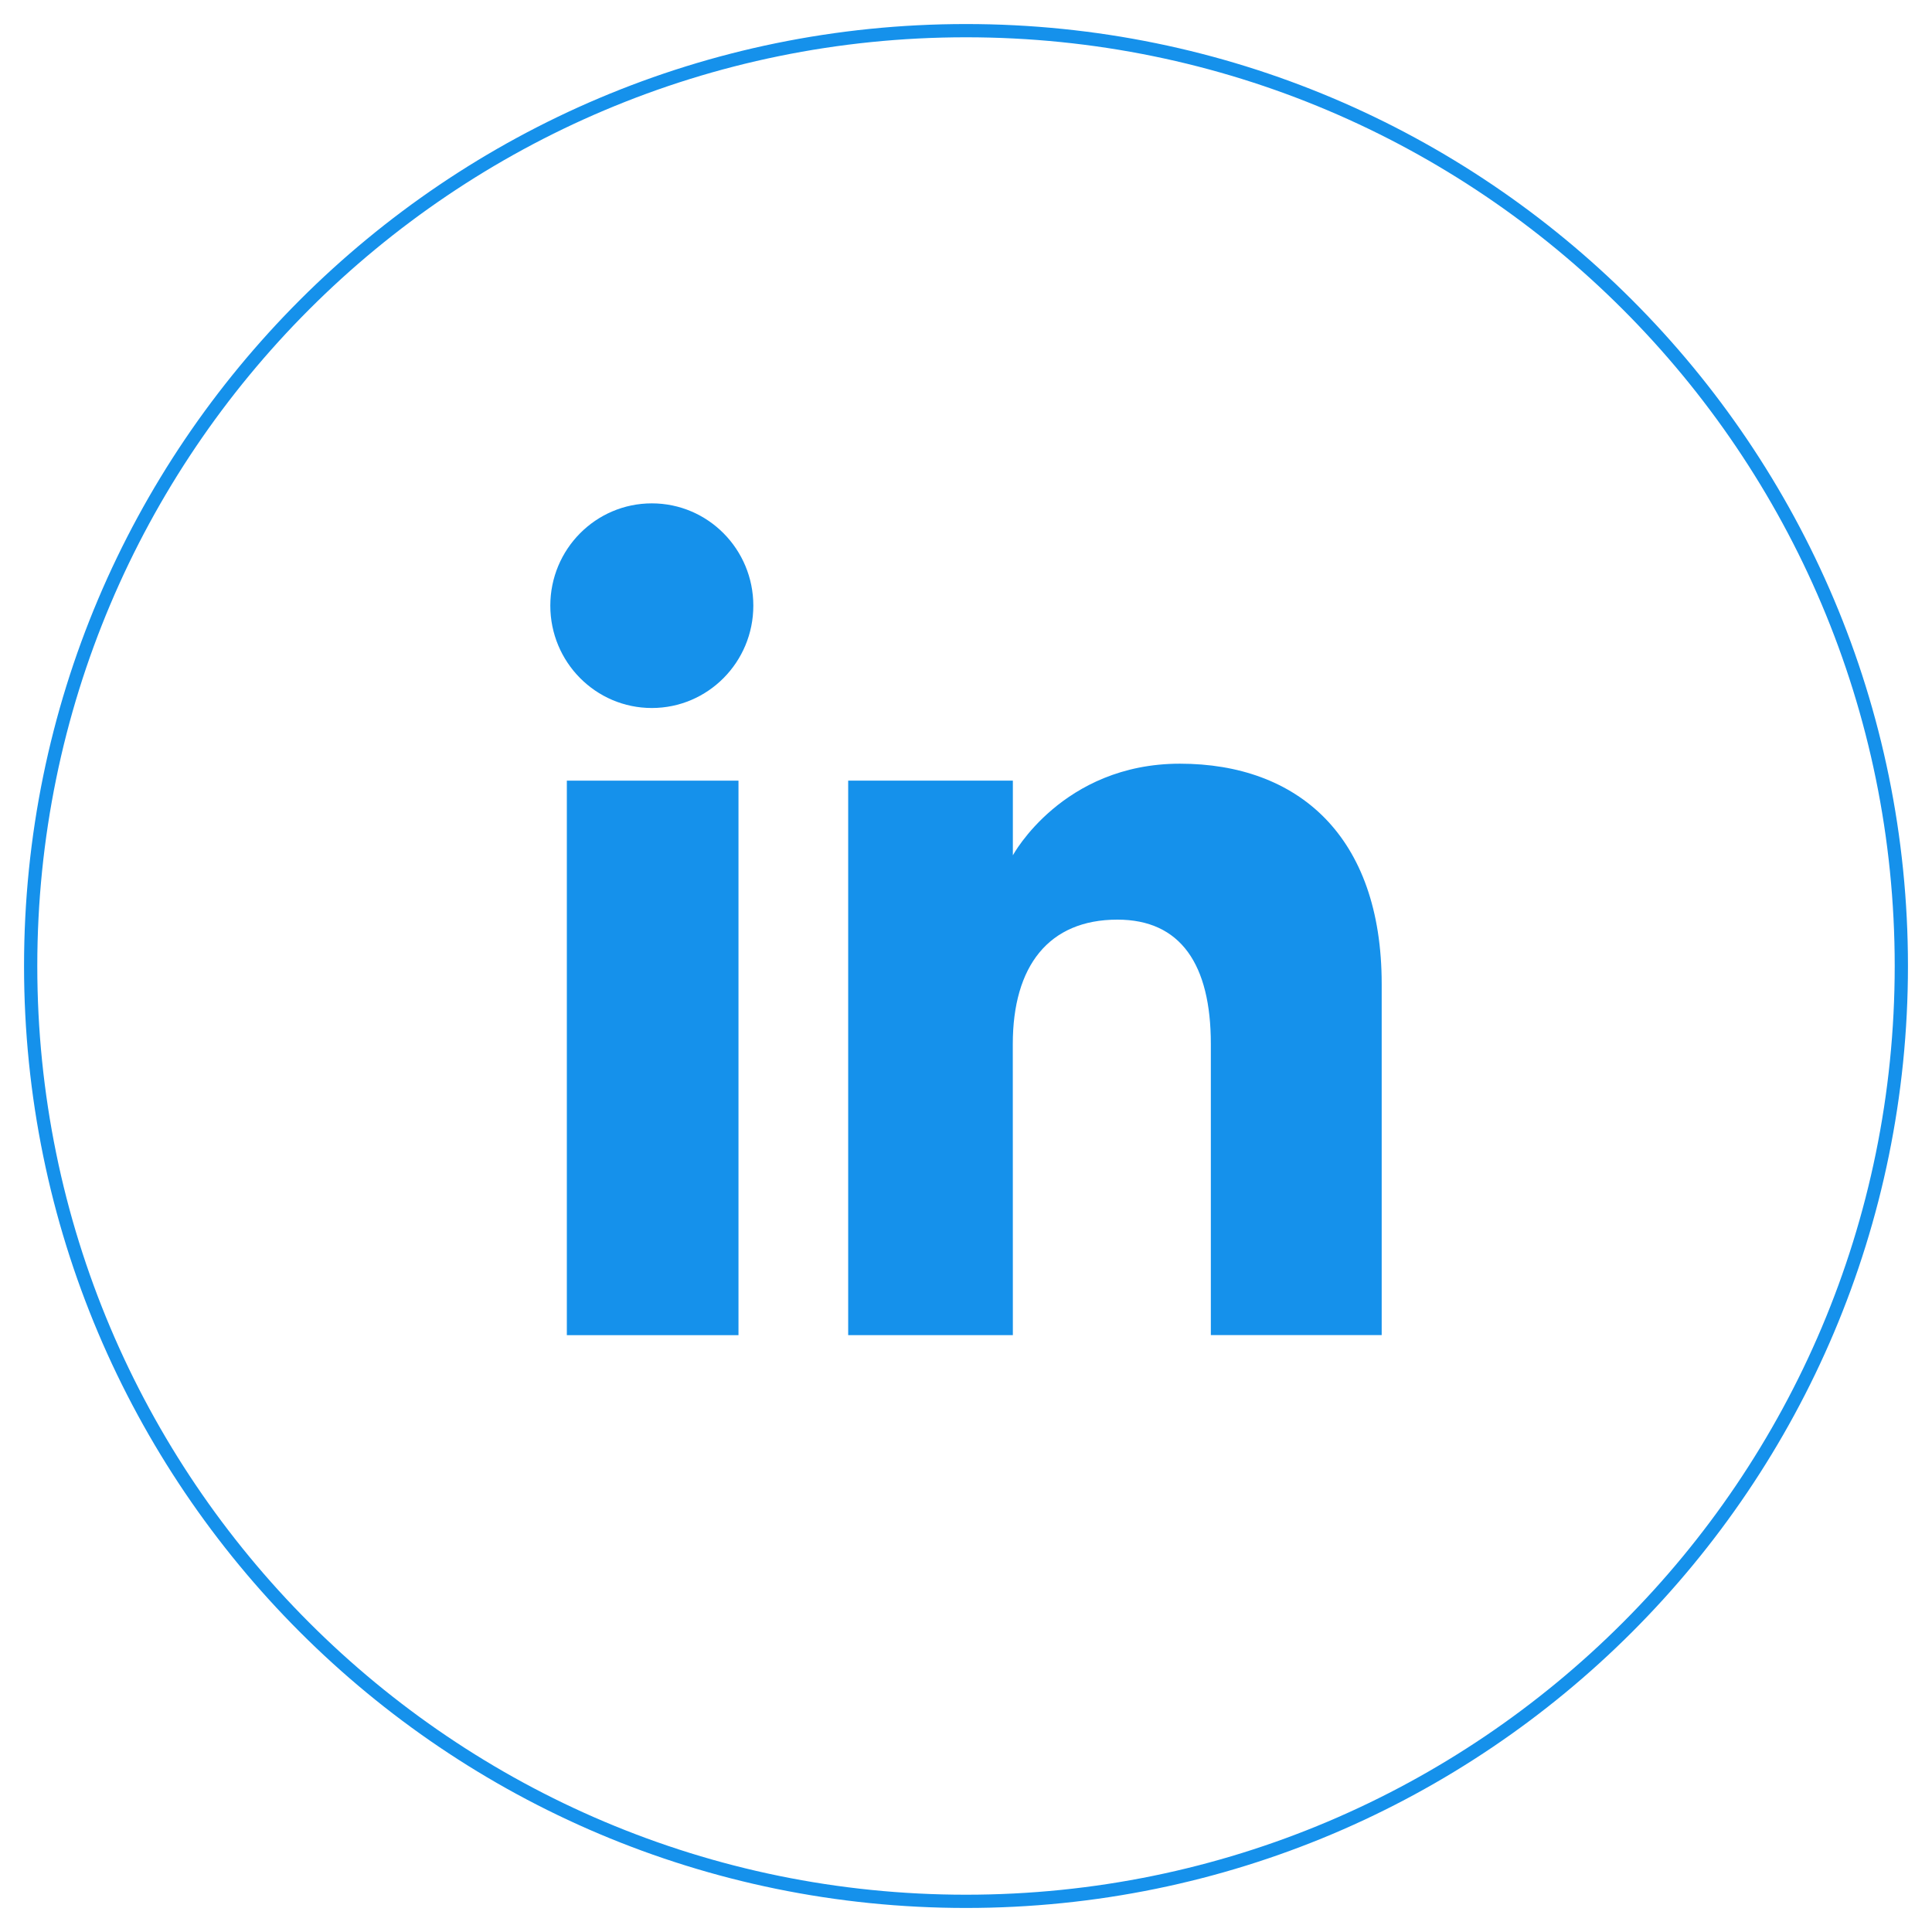 <svg width="63" height="63" viewBox="0 0 63 63" fill="none" xmlns="http://www.w3.org/2000/svg">
<g id="linkedinsvg">
<g id="Group">
<path id="XMLID_682_" d="M31.5 62C14.655 62 1 48.345 1 31.5C1 14.655 14.655 1 31.5 1C48.344 1 62 14.655 62 31.5C62 48.345 48.344 62 31.5 62Z" stroke="#1591EB" stroke-width="0.432" stroke-miterlimit="10"/>
</g>
<g id="XMLID_665_">
<g id="XMLID_667_">
<path id="XMLID_669_" d="M24.081 25.456H18.484V43.538H24.081V25.456Z" fill="#1591EB"/>
<path id="XMLID_668_" d="M21.255 23.087C23.084 23.087 24.565 21.592 24.565 19.75C24.565 17.908 23.084 16.414 21.255 16.414C19.426 16.414 17.945 17.908 17.945 19.75C17.945 21.592 19.426 23.087 21.255 23.087Z" fill="#1591EB"/>
</g>
<path id="XMLID_666_" d="M33.026 34.044C33.026 31.503 34.196 29.988 36.437 29.988C38.496 29.988 39.484 31.441 39.484 34.044C39.484 36.649 39.484 43.536 39.484 43.536H45.055C45.055 43.536 45.055 36.931 45.055 32.088C45.055 27.245 42.31 24.903 38.476 24.903C34.641 24.903 33.028 27.891 33.028 27.891V25.456H27.658V43.537H33.028C33.028 43.537 33.026 36.83 33.026 34.044Z" fill="#1591EB"/>
</g>
</g>
</svg>

